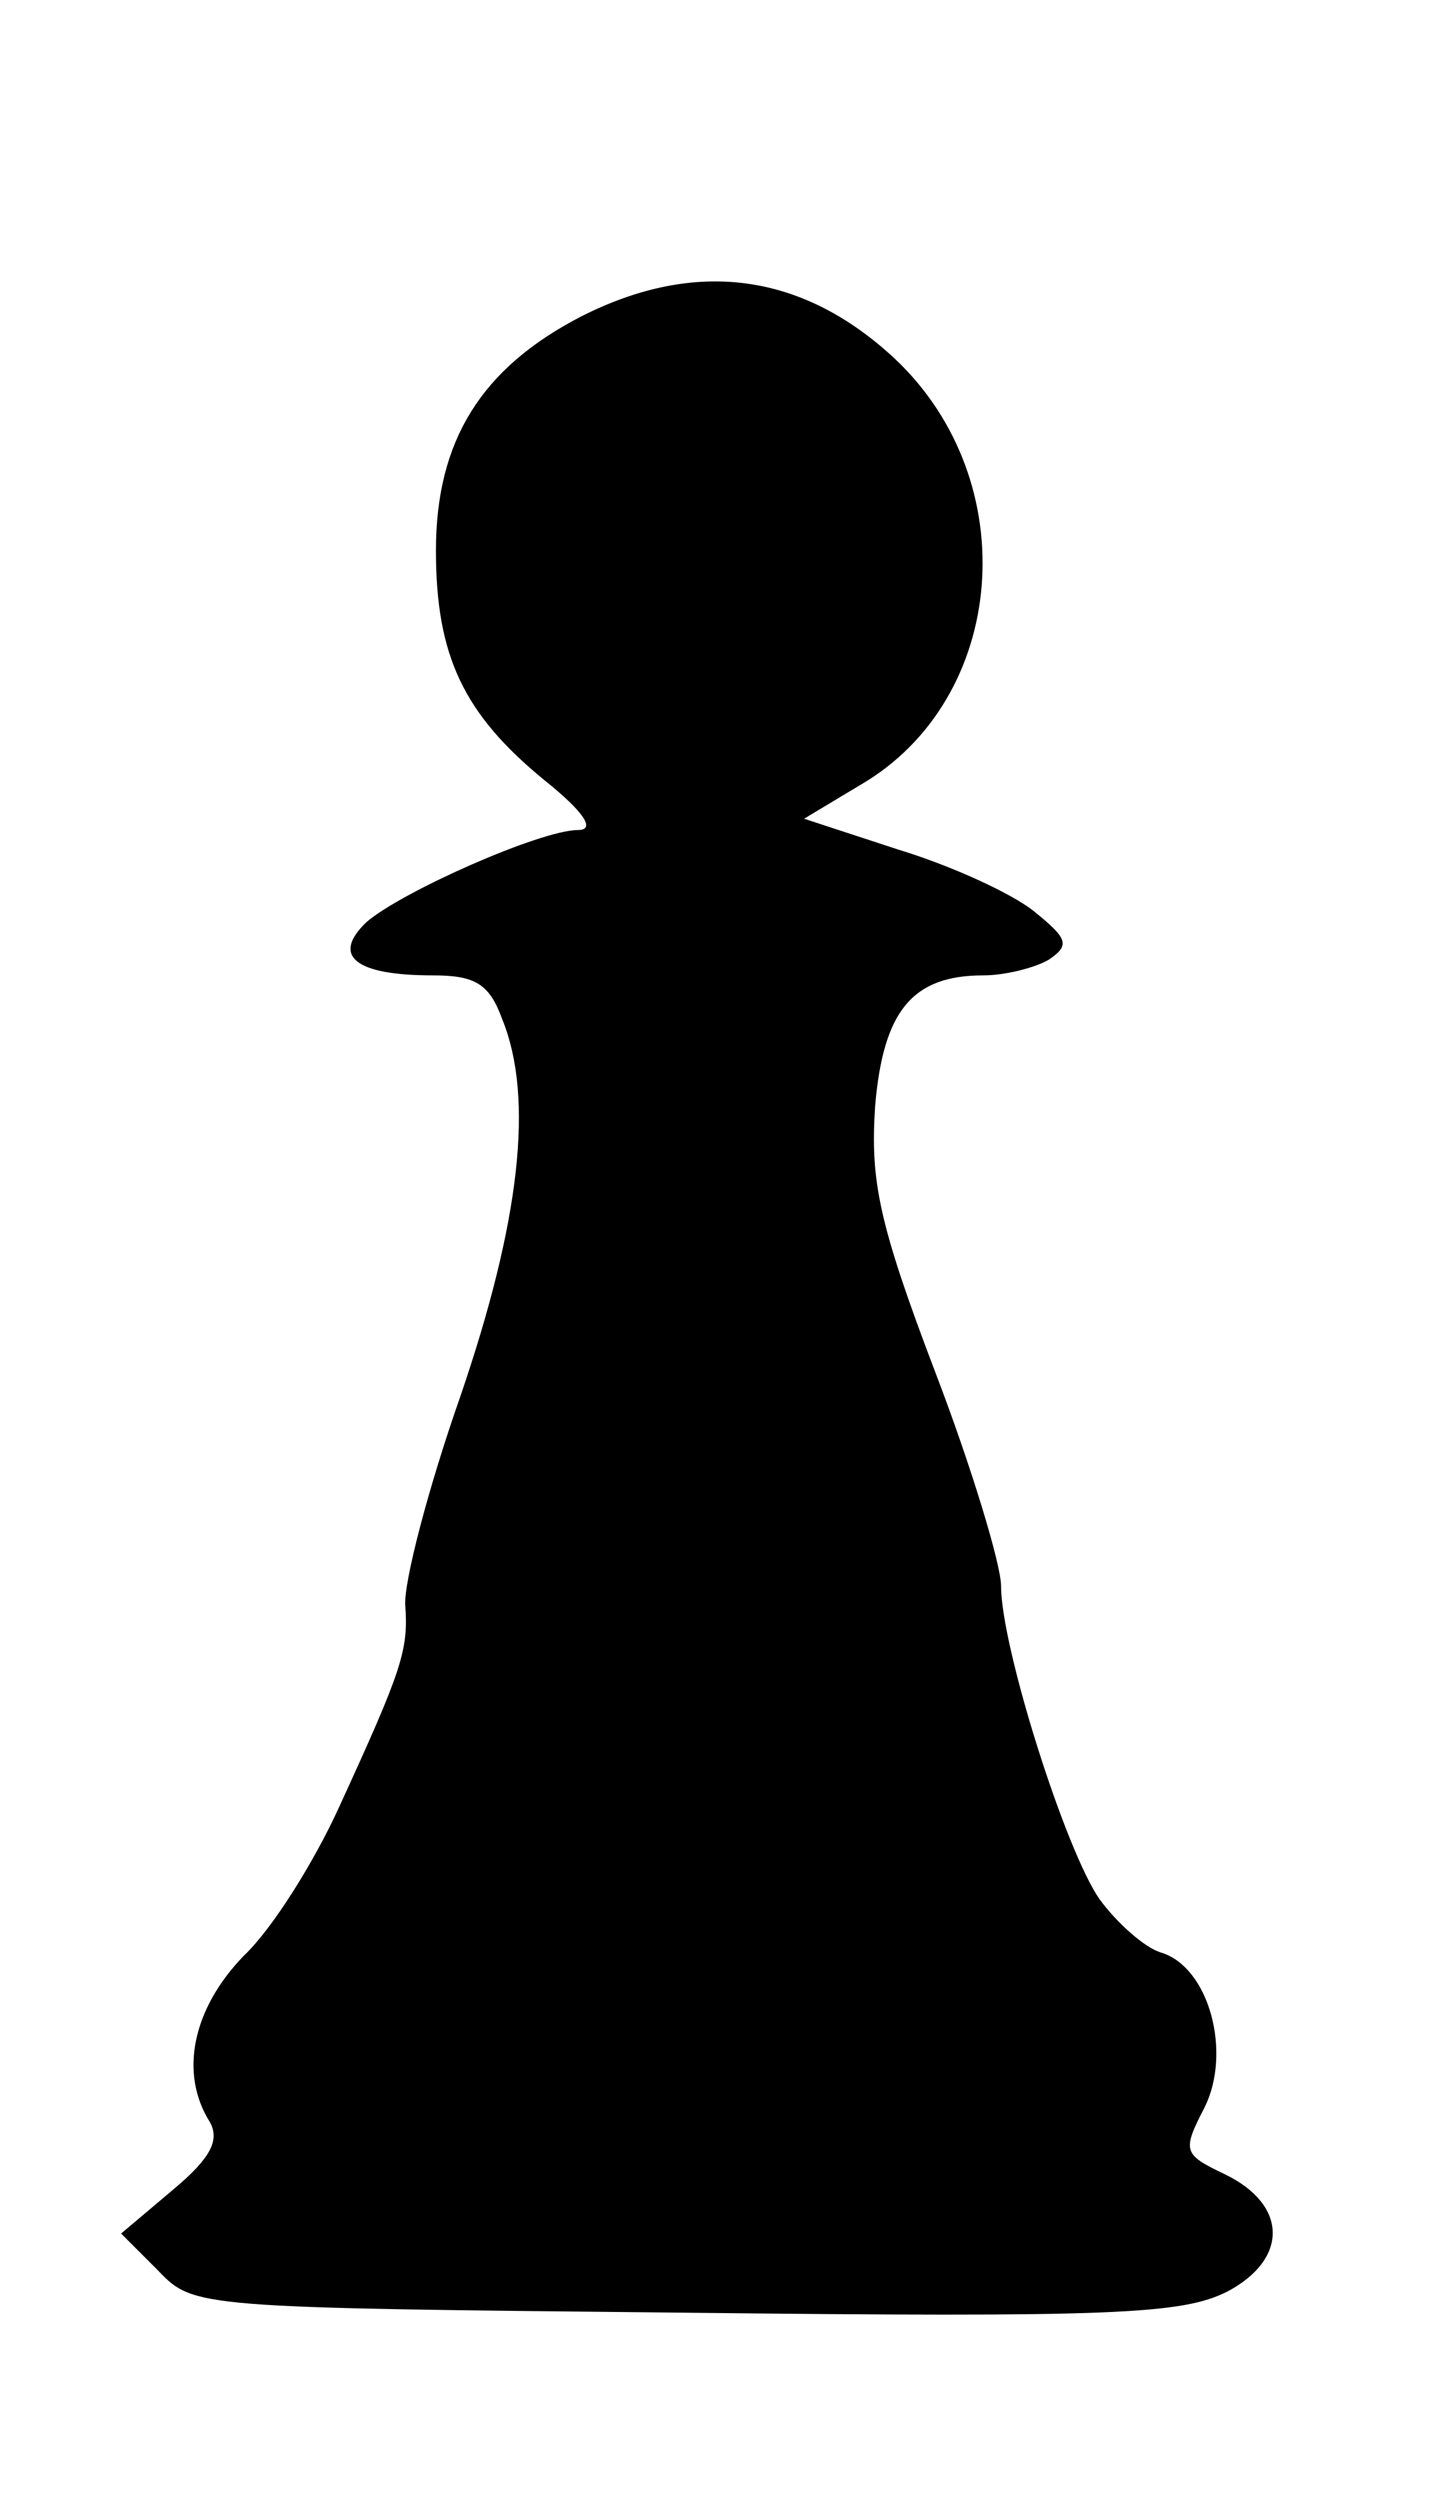 <?xml version="1.0" standalone="no"?>
<!DOCTYPE svg PUBLIC "-//W3C//DTD SVG 20010904//EN"
 "http://www.w3.org/TR/2001/REC-SVG-20010904/DTD/svg10.dtd">
<svg version="1.0" xmlns="http://www.w3.org/2000/svg"
 width="69pt" height="120pt" viewBox="0 0 89 150"
 preserveAspectRatio="xMidYMid meet">
<g transform="translate(0,150) scale(0.1,-0.1)"
fill="#000000" stroke="none">
<path d="M360 1328 c-62 -32 -90 -77 -90 -145 0 -65 17 -101 67 -142 25 -20
32 -31 21 -31 -23 0 -109 -38 -131 -57 -22 -21 -7 -33 41 -33 26 0 35 -5 43
-27 20 -49 11 -126 -26 -234 -20 -57 -35 -115 -34 -129 2 -28 -2 -40 -41 -125
-15 -33 -41 -75 -59 -92 -32 -33 -40 -73 -21 -103 6 -11 1 -22 -23 -42 l-32
-27 23 -23 c22 -23 24 -23 326 -26 266 -3 308 -1 336 13 38 20 38 54 -2 73
-25 12 -26 14 -12 41 17 34 3 87 -27 96 -10 3 -27 18 -38 33 -21 30 -61 156
-61 194 0 13 -18 73 -41 133 -35 92 -40 118 -37 164 5 59 23 81 67 81 14 0 33
5 41 10 13 9 11 13 -10 30 -14 11 -51 28 -84 38 l-58 19 35 21 c91 53 102 188
21 264 -57 53 -123 62 -194 26z"/>
</g>
</svg>
